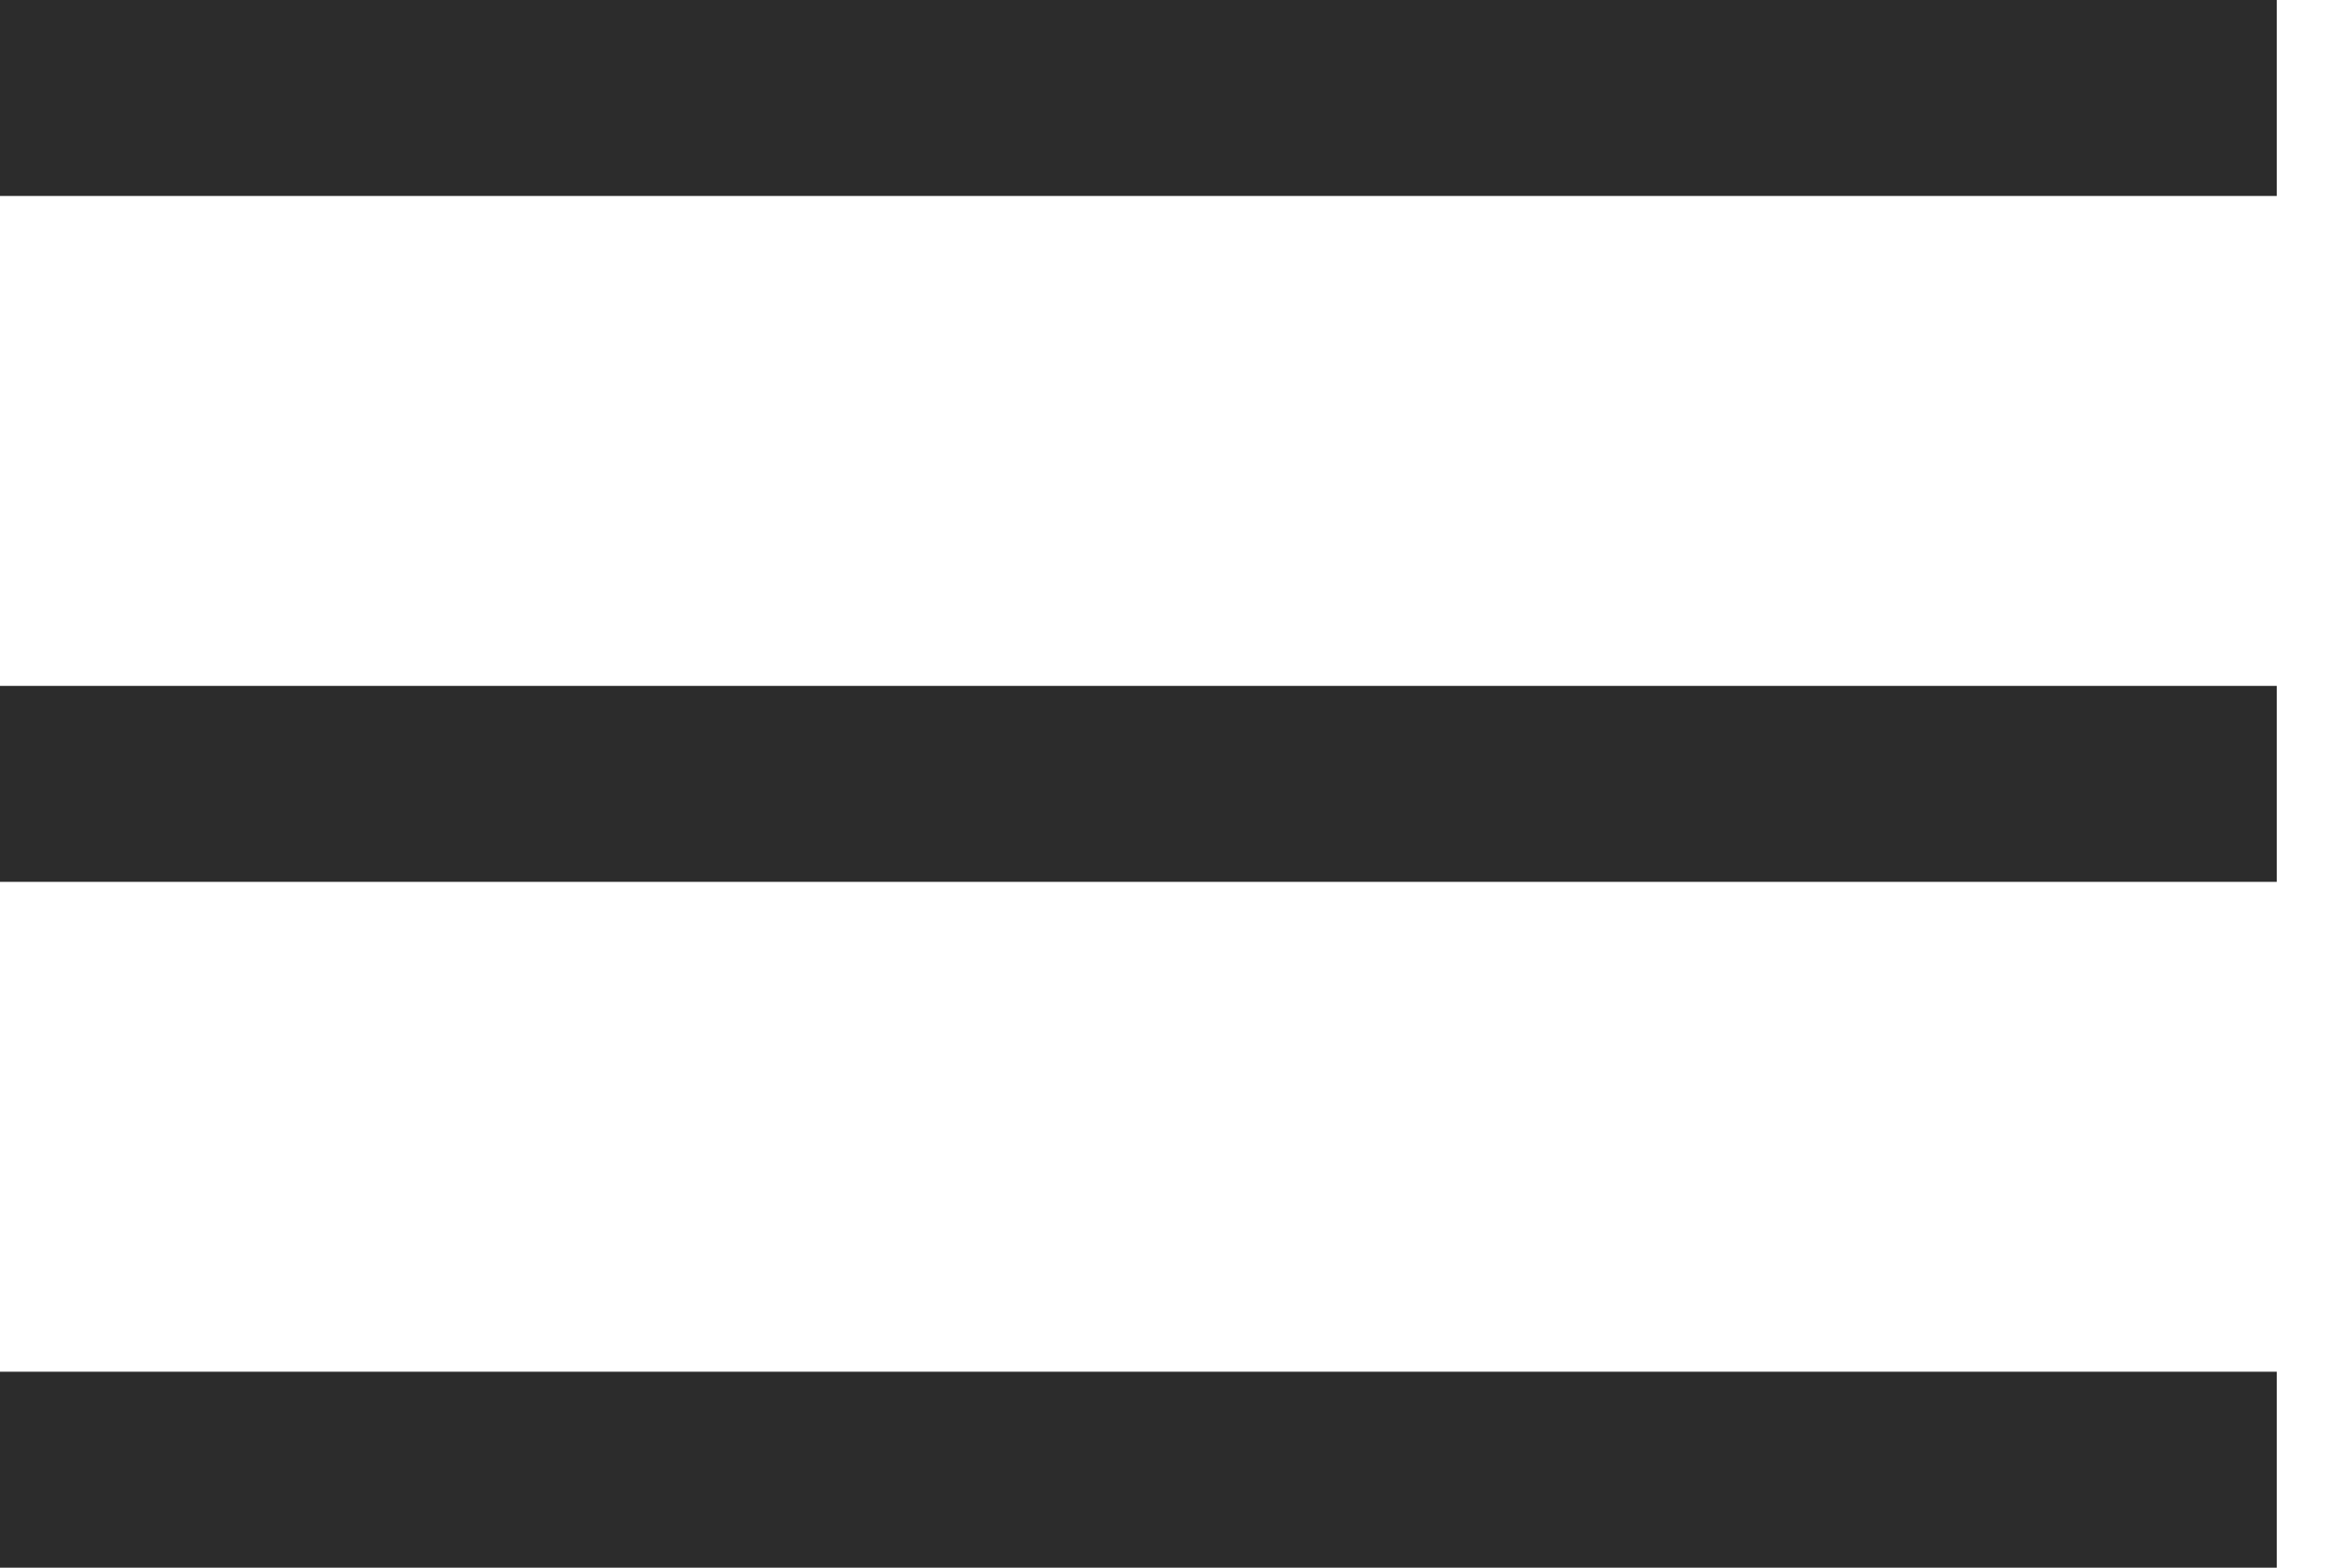 <svg width="24" height="16" viewBox="0 0 24 16" fill="none" xmlns="http://www.w3.org/2000/svg">
<path fill-rule="evenodd" clip-rule="evenodd" d="M0 0H23.232V2H0V0ZM0 7H23.232V9H0V7ZM23.232 14H0V16H23.232V14Z" fill="#2C2C2C"/>
</svg>
